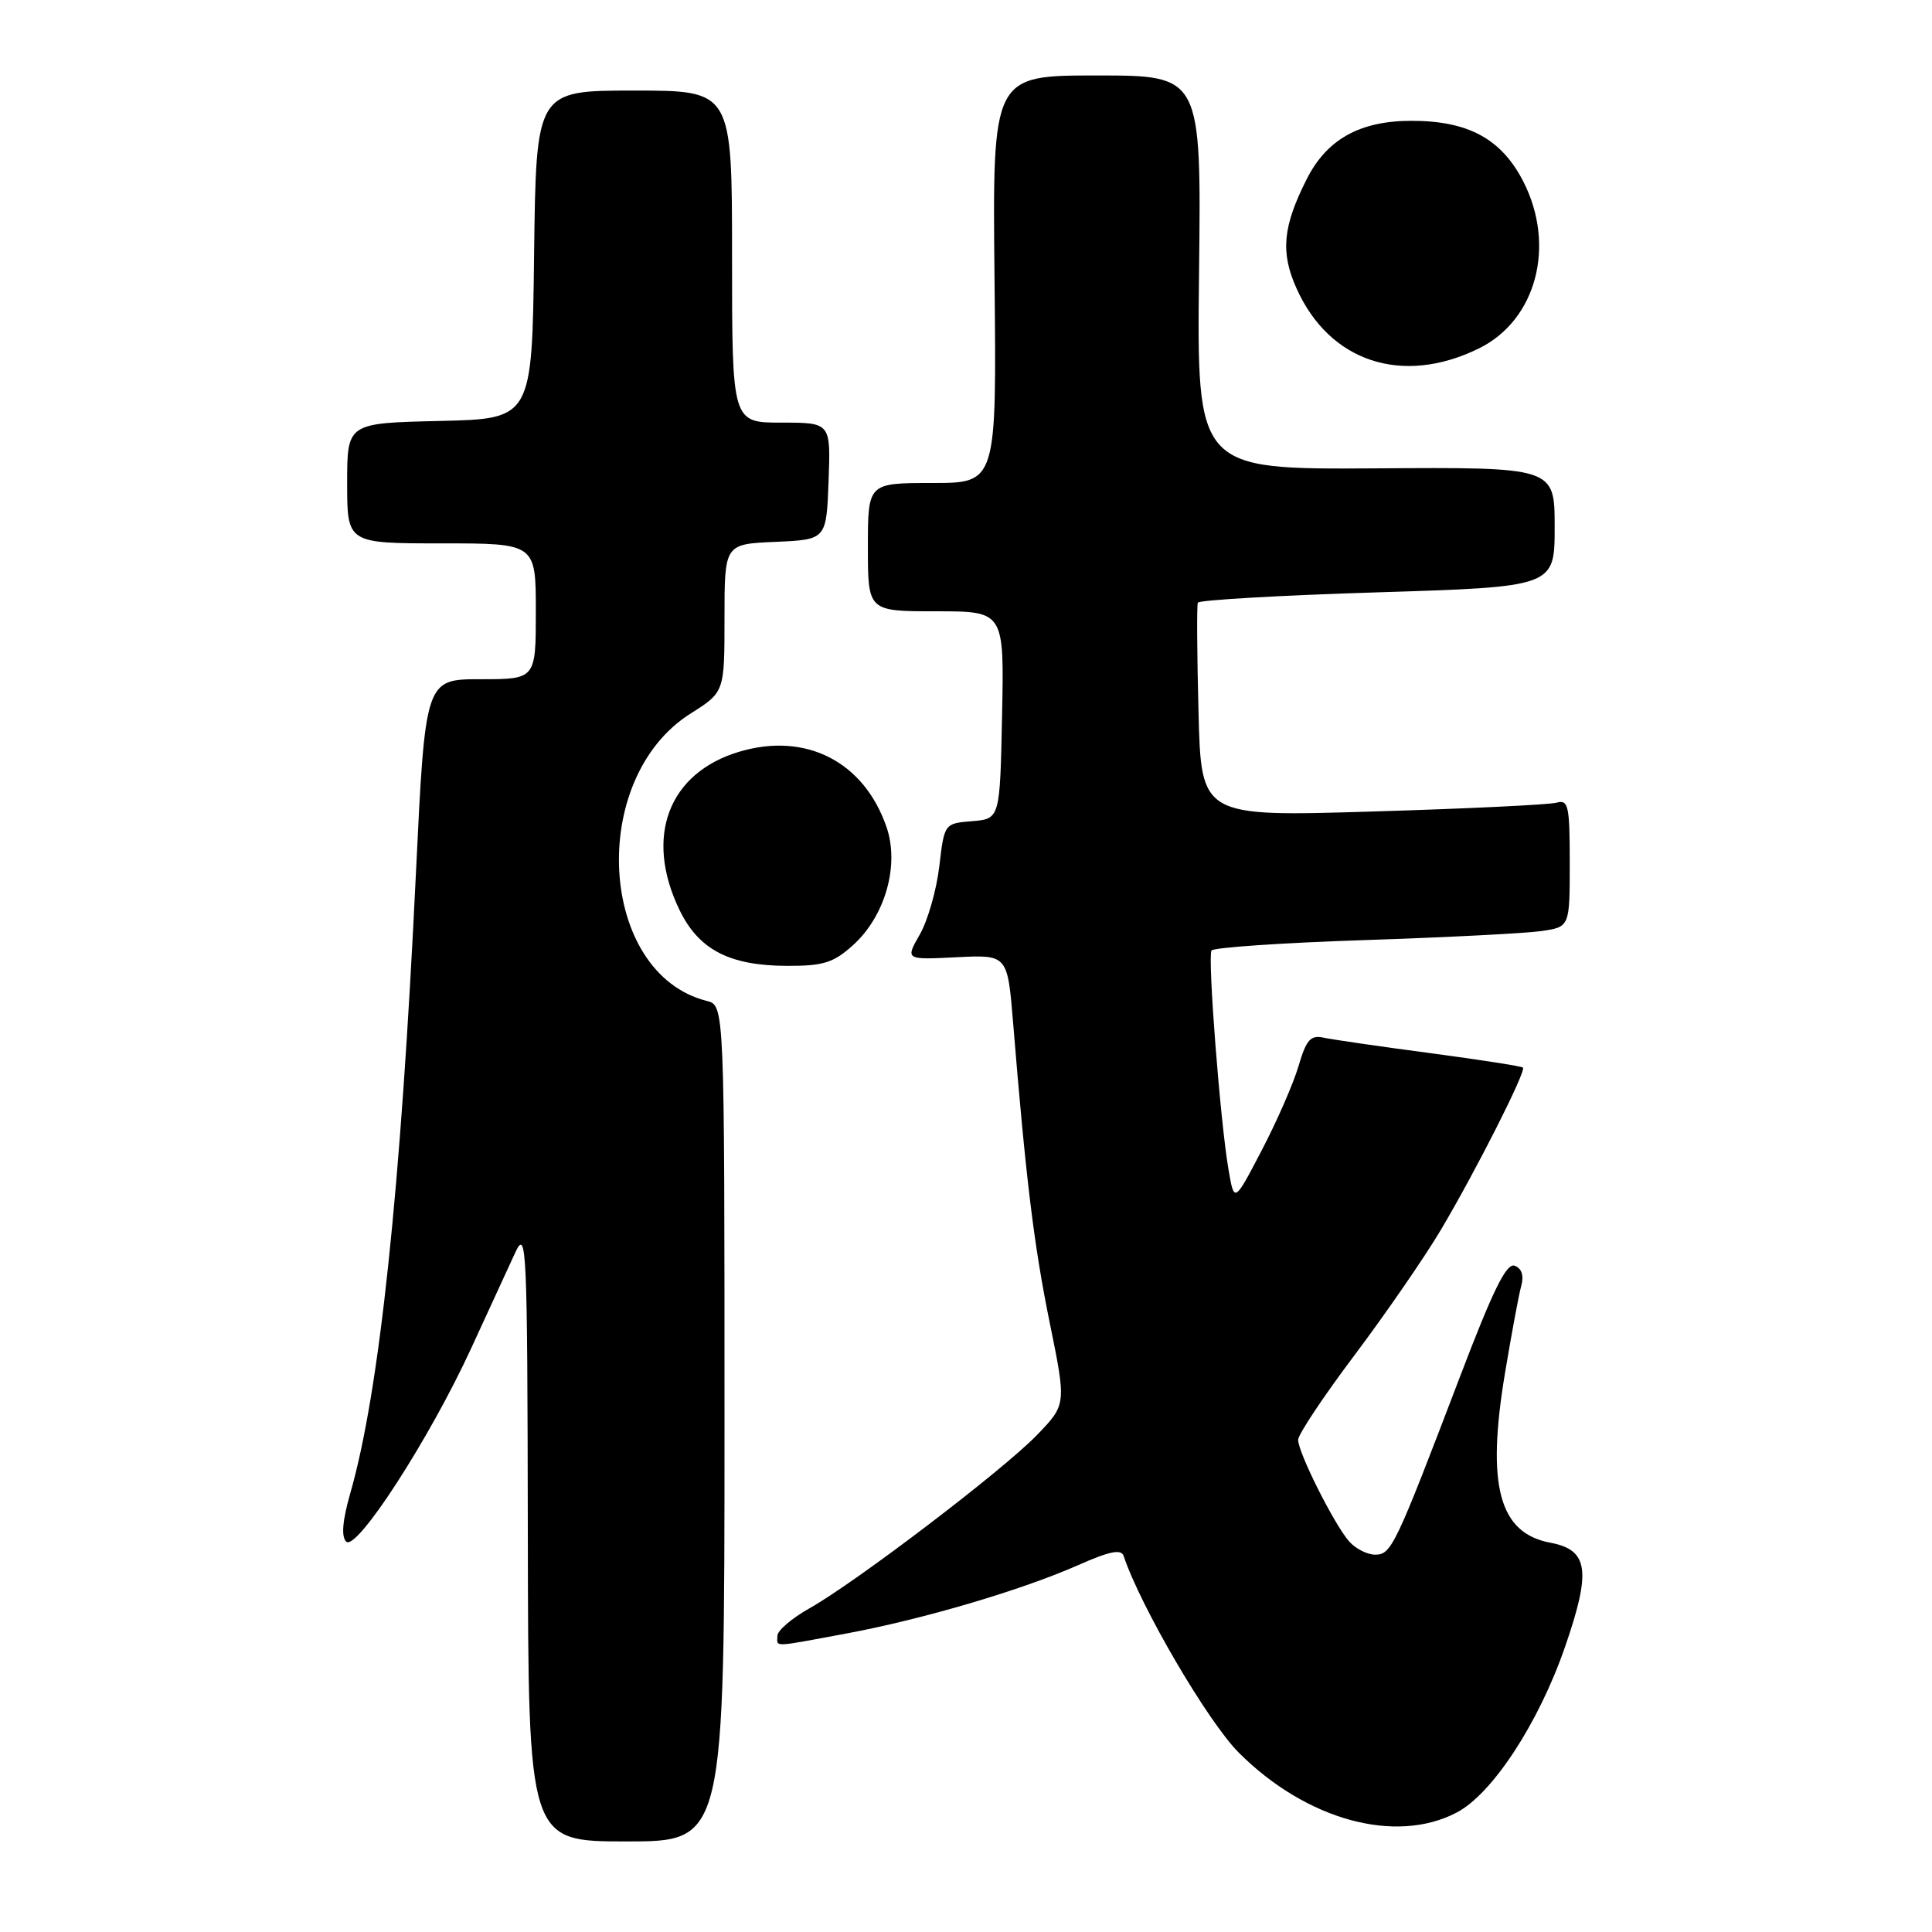 <?xml version="1.0" encoding="UTF-8" standalone="no"?>
<!DOCTYPE svg PUBLIC "-//W3C//DTD SVG 1.1//EN" "http://www.w3.org/Graphics/SVG/1.1/DTD/svg11.dtd" >
<svg xmlns="http://www.w3.org/2000/svg" xmlns:xlink="http://www.w3.org/1999/xlink" version="1.1" viewBox="0 0 256 256">
 <g >
 <path fill="currentColor"
d=" M 96.00 188.61 C 96.00 133.22 96.00 133.22 93.66 132.63 C 79.29 129.02 77.81 103.21 91.49 94.56 C 96.00 91.71 96.00 91.71 96.00 81.90 C 96.00 72.09 96.00 72.09 102.75 71.80 C 109.50 71.50 109.50 71.50 109.79 63.75 C 110.08 56.00 110.08 56.00 103.54 56.00 C 97.00 56.00 97.00 56.00 97.00 34.00 C 97.00 12.00 97.00 12.00 84.02 12.00 C 71.04 12.00 71.04 12.00 70.77 33.75 C 70.50 55.50 70.50 55.50 58.25 55.78 C 46.00 56.06 46.00 56.06 46.00 64.03 C 46.00 72.00 46.00 72.00 58.50 72.00 C 71.00 72.00 71.00 72.00 71.00 81.00 C 71.00 90.00 71.00 90.00 63.67 90.00 C 56.35 90.00 56.35 90.00 55.11 115.75 C 53.10 157.71 50.28 184.40 46.41 197.88 C 45.38 201.48 45.20 203.60 45.87 204.27 C 47.22 205.62 56.88 190.71 62.39 178.75 C 64.73 173.66 67.37 167.93 68.26 166.00 C 69.78 162.71 69.88 164.95 69.94 203.25 C 70.00 244.00 70.00 244.00 83.00 244.00 C 96.00 244.00 96.00 244.00 96.00 188.61 Z  M 193.02 240.17 C 197.74 237.70 203.88 228.32 207.36 218.26 C 210.87 208.13 210.49 205.37 205.44 204.42 C 198.63 203.15 196.94 196.86 199.41 182.00 C 200.28 176.78 201.25 171.55 201.57 170.39 C 201.95 169.04 201.64 168.07 200.71 167.72 C 199.62 167.30 197.85 170.89 193.49 182.33 C 184.85 204.98 184.37 206.00 182.21 206.00 C 181.17 206.00 179.62 205.21 178.77 204.25 C 176.79 202.00 172.00 192.46 172.01 190.78 C 172.01 190.08 175.39 185.00 179.53 179.50 C 183.66 174.00 188.78 166.57 190.90 163.00 C 195.58 155.12 202.25 141.92 201.80 141.46 C 201.62 141.28 196.07 140.42 189.48 139.54 C 182.89 138.67 176.56 137.75 175.40 137.50 C 173.66 137.12 173.09 137.75 172.06 141.27 C 171.37 143.60 169.17 148.63 167.17 152.45 C 163.54 159.41 163.54 159.41 162.78 154.95 C 161.68 148.55 160.00 126.81 160.53 125.95 C 160.78 125.55 169.87 124.93 180.74 124.57 C 191.61 124.21 202.19 123.67 204.25 123.37 C 208.00 122.82 208.00 122.82 208.00 114.34 C 208.00 106.75 207.82 105.92 206.25 106.36 C 205.29 106.63 194.30 107.16 181.83 107.53 C 159.16 108.22 159.16 108.22 158.81 94.36 C 158.61 86.74 158.57 80.21 158.72 79.86 C 158.86 79.51 169.56 78.89 182.49 78.49 C 206.00 77.76 206.00 77.76 206.00 69.83 C 206.00 61.90 206.00 61.90 182.29 62.06 C 158.58 62.21 158.58 62.21 158.88 36.10 C 159.18 10.00 159.18 10.00 145.34 10.00 C 131.50 10.00 131.50 10.00 131.78 37.00 C 132.06 64.00 132.06 64.00 123.53 64.00 C 115.00 64.00 115.00 64.00 115.00 72.50 C 115.00 81.00 115.00 81.00 124.03 81.00 C 133.06 81.00 133.06 81.00 132.78 94.75 C 132.50 108.50 132.50 108.50 128.81 108.81 C 125.13 109.11 125.13 109.11 124.46 114.81 C 124.09 117.94 122.93 122.00 121.87 123.84 C 119.96 127.18 119.96 127.18 126.73 126.84 C 133.50 126.50 133.50 126.50 134.24 135.50 C 135.93 156.22 137.01 165.08 139.10 175.30 C 141.30 186.11 141.30 186.11 137.40 190.15 C 132.90 194.81 113.51 209.58 107.26 213.11 C 104.92 214.42 103.01 216.06 103.01 216.75 C 103.00 218.28 102.13 218.31 112.14 216.45 C 122.29 214.56 135.32 210.72 142.88 207.38 C 147.05 205.53 148.58 205.23 148.89 206.18 C 151.13 212.89 160.07 228.17 164.15 232.24 C 173.07 241.16 184.92 244.42 193.02 240.17 Z  M 113.02 125.25 C 117.29 121.40 119.21 114.65 117.47 109.59 C 114.49 100.93 106.80 96.98 97.98 99.60 C 88.56 102.40 85.35 110.89 90.04 120.58 C 92.58 125.83 96.64 127.95 104.23 127.98 C 109.10 128.00 110.43 127.58 113.02 125.25 Z  M 195.94 46.18 C 203.58 42.44 206.21 32.53 201.82 24.00 C 198.92 18.38 194.52 16.00 187.00 16.01 C 180.21 16.01 175.82 18.45 173.16 23.71 C 169.97 30.02 169.65 33.42 171.79 38.20 C 176.15 47.96 185.80 51.15 195.94 46.18 Z "/>
</g>
</svg>